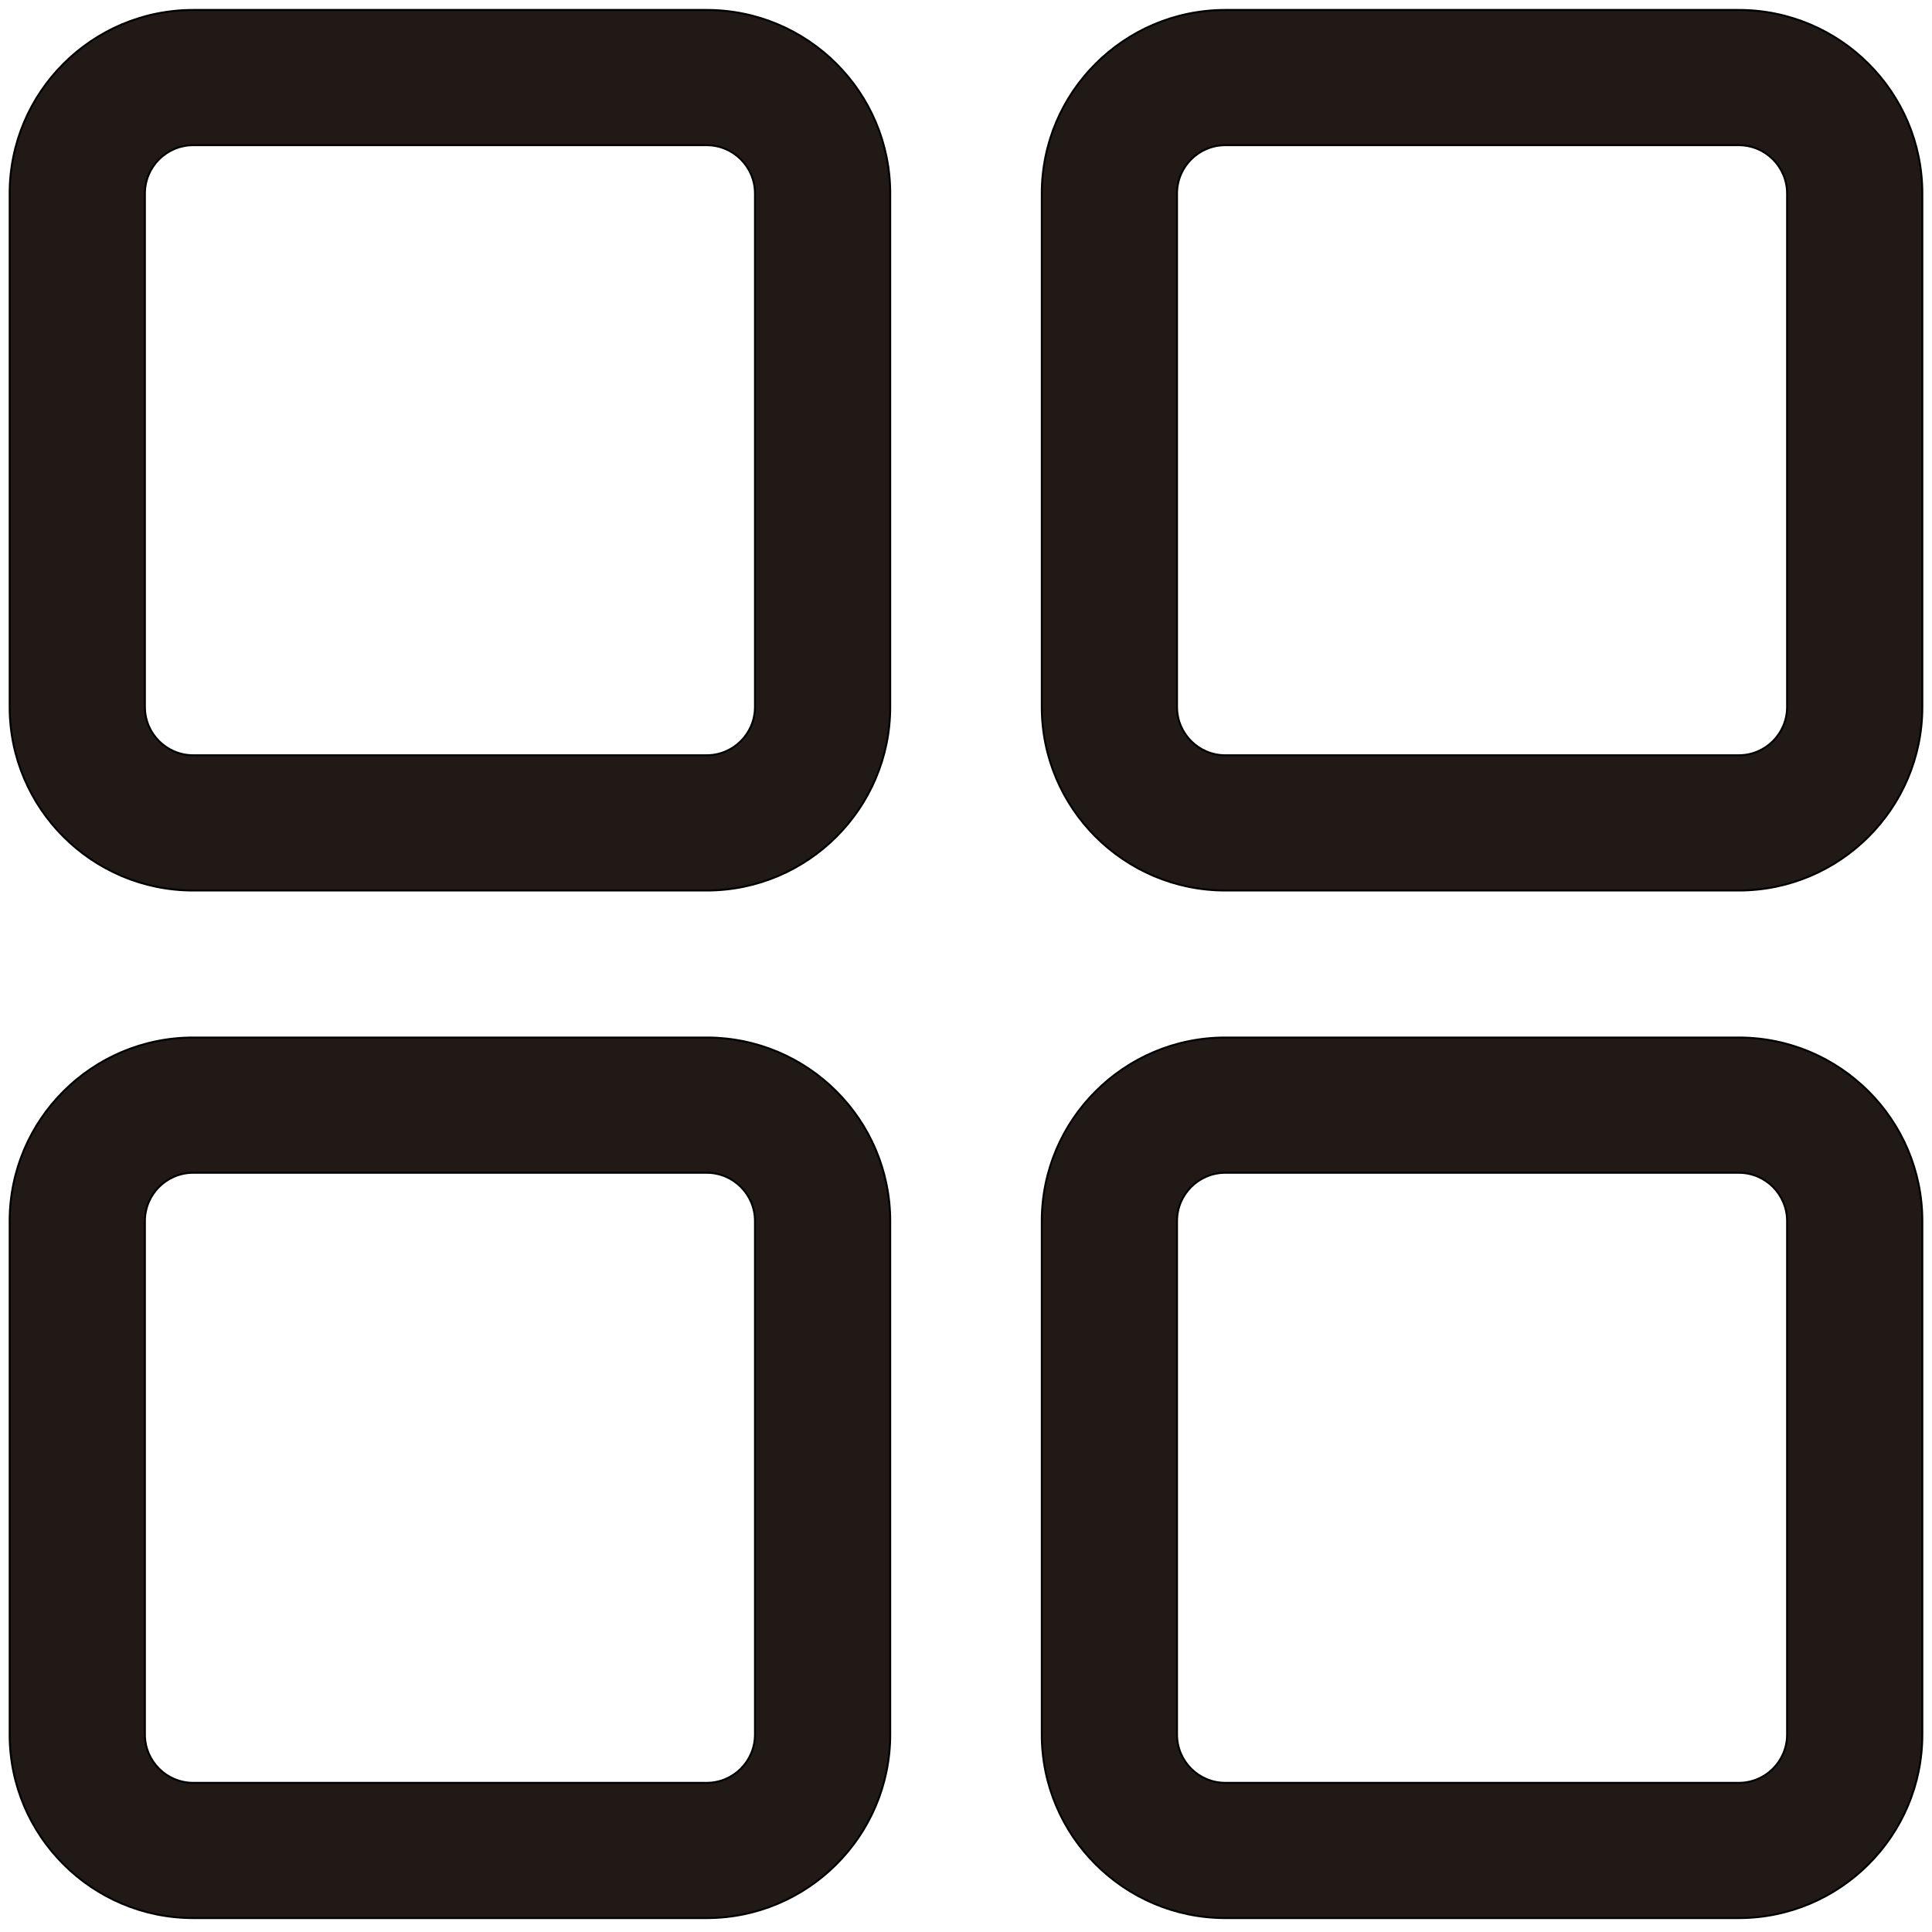 <?xml version="1.0" encoding="iso-8859-1"?>
<!-- Generator: Adobe Illustrator 18.0.0, SVG Export Plug-In . SVG Version: 6.00 Build 0)  -->
<!DOCTYPE svg PUBLIC "-//W3C//DTD SVG 1.1//EN" "http://www.w3.org/Graphics/SVG/1.1/DTD/svg11.dtd">
<svg version="1.1" id="Capa_1" xmlns="http://www.w3.org/2000/svg" xmlns:xlink="http://www.w3.org/1999/xlink" x="0px" y="0px"
	 viewBox="0 0 1000 1000" style="enable-background:new 0 0 1000 1000;" xml:space="preserve">
<g>
	<path style="fill:#211915;stroke:#000000;stroke-miterlimit:10;" d="M100.002,460.926h265.774c52.383,0,95-42.617,95-95V100.152
		c0-52.383-42.617-95-95-95H100.002c-52.383,0-95,42.617-95,95v265.774C5.002,418.309,47.619,460.926,100.002,460.926z
		 M75.002,100.152c0-13.807,11.193-25,25-25h265.774c13.807,0,25,11.193,25,25v265.774c0,13.807-11.193,25-25,25H100.002
		c-13.807,0-25-11.193-25-25V100.152z"/>
	<path style="fill:#211915;stroke:#000000;stroke-miterlimit:10;" d="M899.998,5.152H634.224c-52.383,0-95,42.617-95,95v265.774
		c0,52.383,42.617,95,95,95h265.774c52.383,0,95-42.617,95-95V100.152C994.998,47.769,952.381,5.152,899.998,5.152z
		 M924.998,365.926c0,13.807-11.193,25-25,25H634.224c-13.807,0-25-11.193-25-25V100.152c0-13.807,11.193-25,25-25h265.774
		c13.807,0,25,11.193,25,25V365.926z"/>
	<path style="fill:#211915;stroke:#000000;stroke-miterlimit:10;" d="M100.002,992.796h265.774c52.383,0,95-42.617,95-95V632.022
		c0-52.383-42.617-95-95-95H100.002c-52.383,0-95,42.617-95,95v265.774C5.002,950.18,47.619,992.796,100.002,992.796z
		 M75.002,632.022c0-13.807,11.193-25,25-25h265.774c13.807,0,25,11.193,25,25v265.774c0,13.807-11.193,25-25,25H100.002
		c-13.807,0-25-11.193-25-25V632.022z"/>
	<path style="fill:#211915;stroke:#000000;stroke-miterlimit:10;" d="M899.998,537.022H634.224c-52.383,0-95,42.617-95,95v265.774
		c0,52.383,42.617,95,95,95h265.774c52.383,0,95-42.617,95-95V632.022C994.998,579.639,952.381,537.022,899.998,537.022z
		 M924.998,897.796c0,13.807-11.193,25-25,25H634.224c-13.807,0-25-11.193-25-25V632.022c0-13.807,11.193-25,25-25h265.774
		c13.807,0,25,11.193,25,25V897.796z"/>
</g>
</svg>
